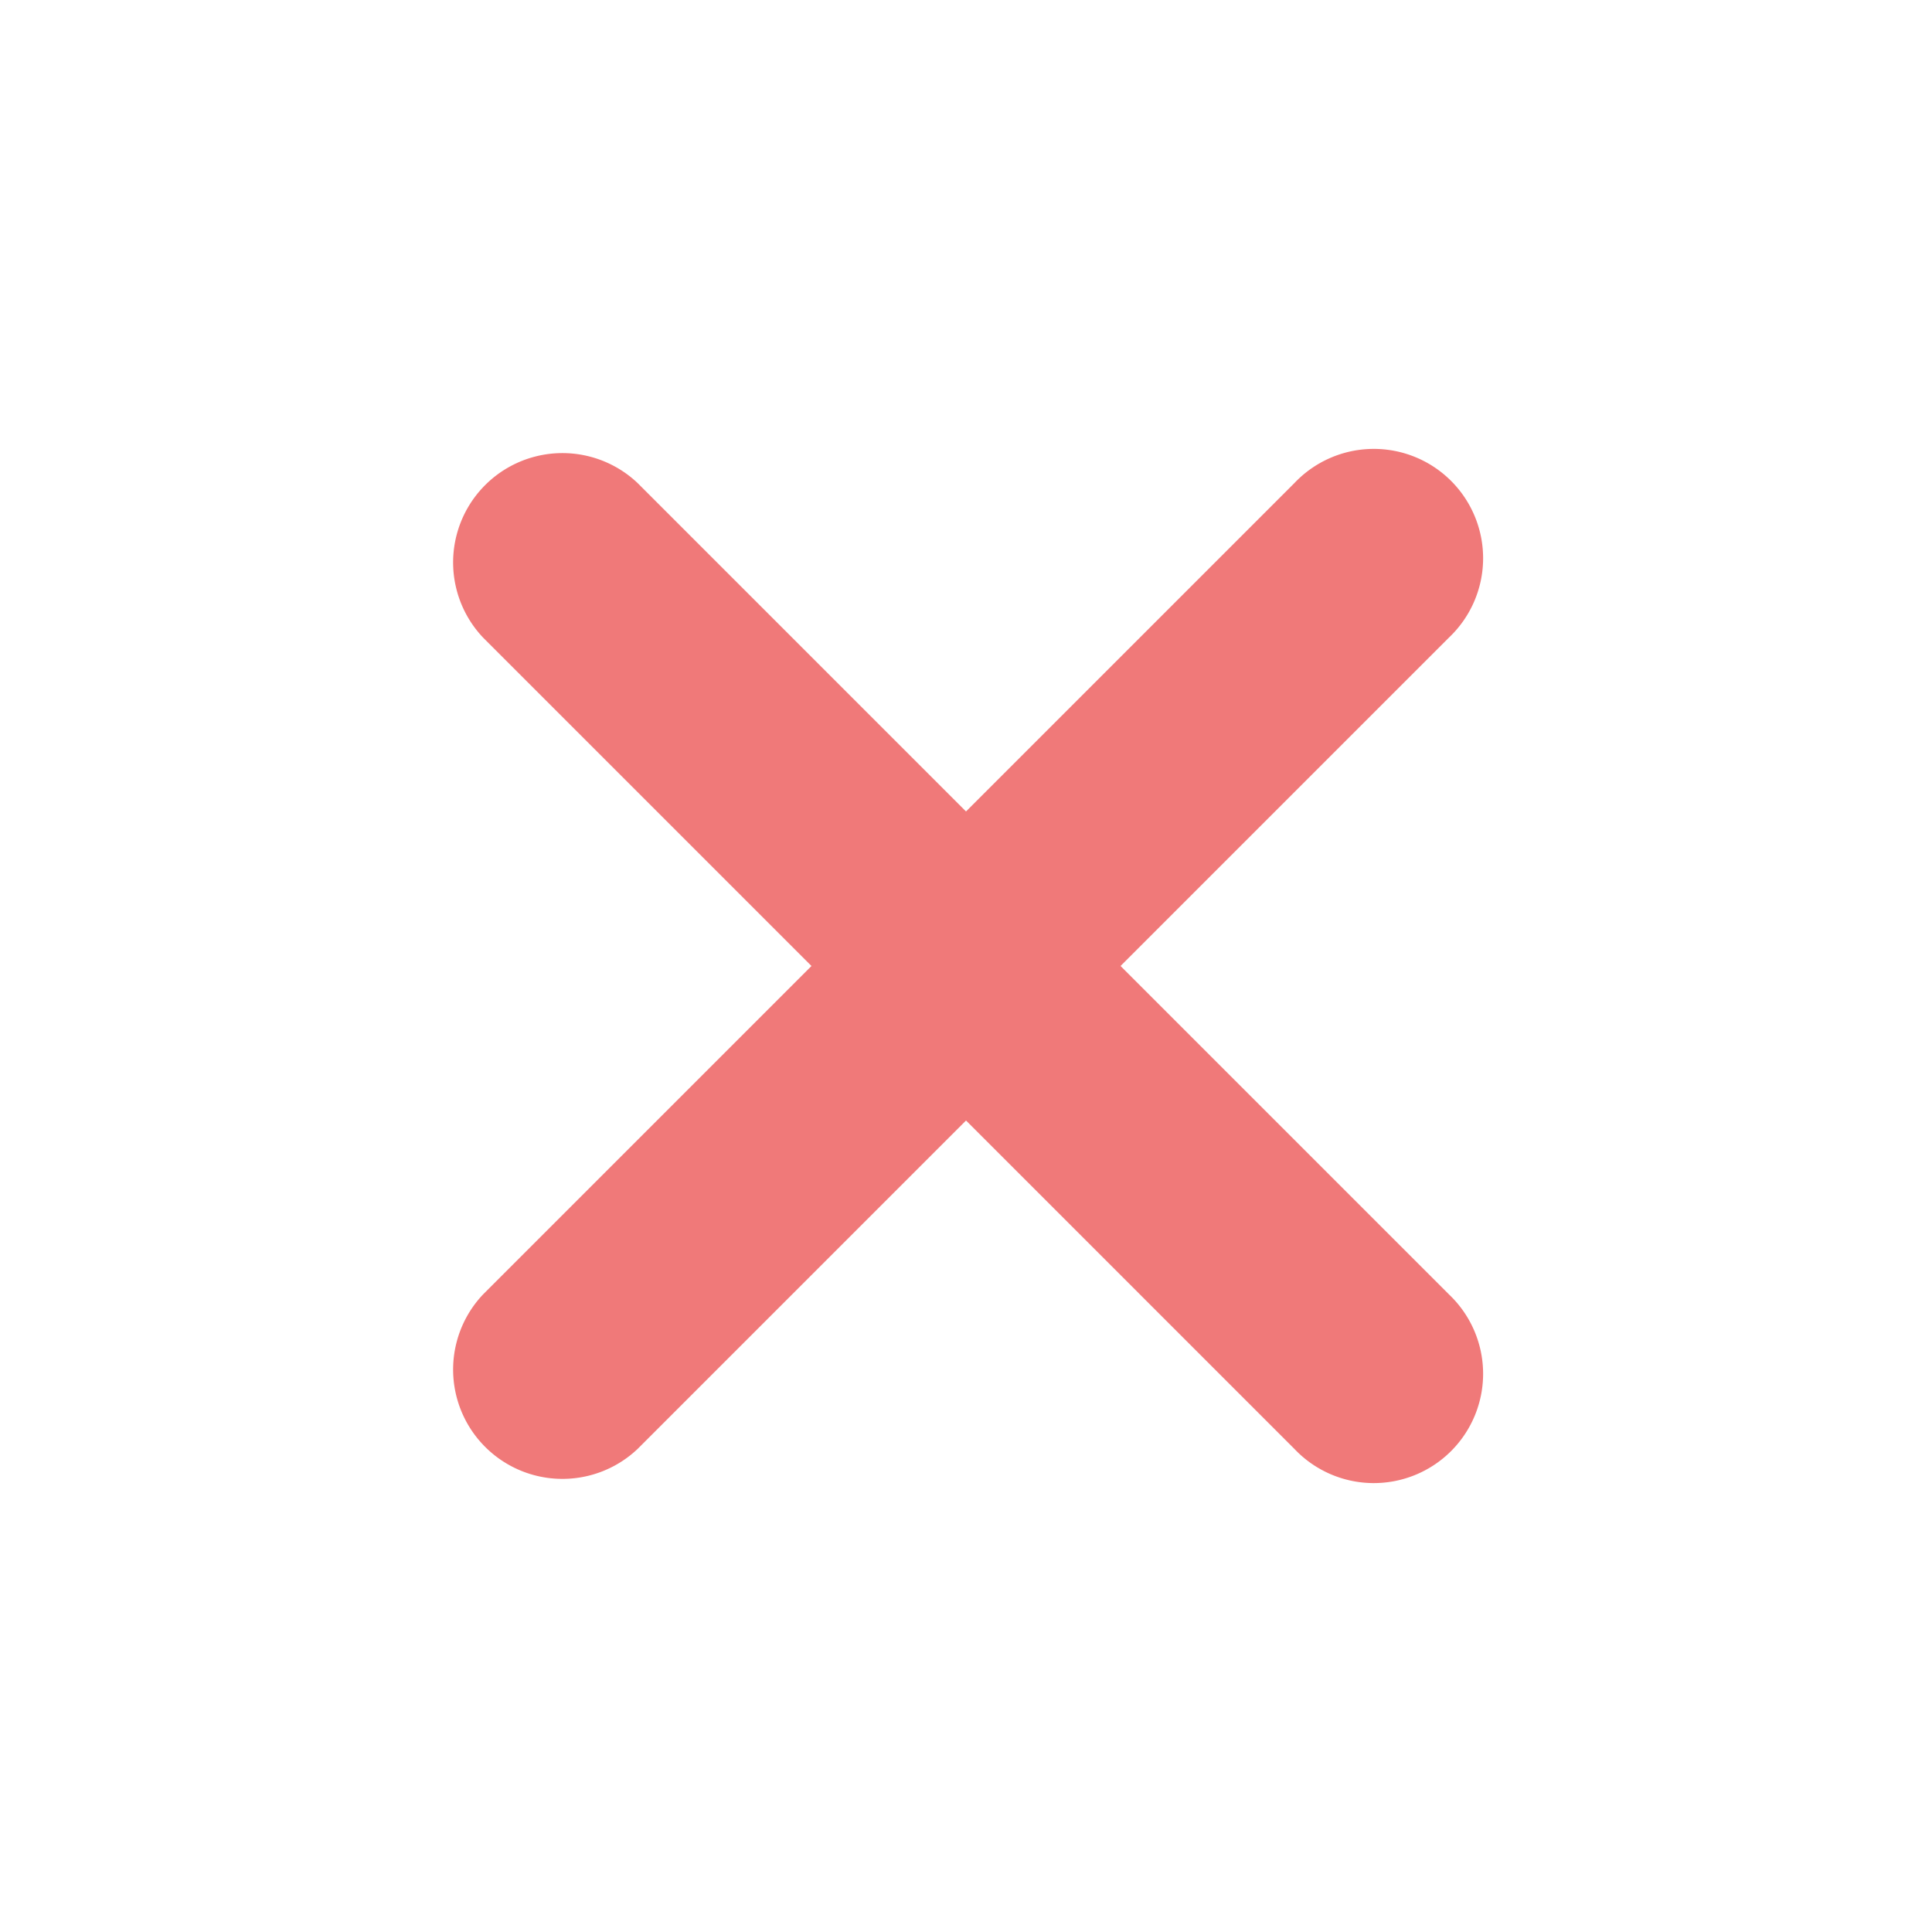 <svg xmlns="http://www.w3.org/2000/svg" width="23.931" height="23.931" viewBox="0 0 23.931 23.931">
  <path id="Path_25679" data-name="Path 25679" d="M138.236,132.482h-5.753v5.753a1.354,1.354,0,0,1-2.707,0v-5.753h-5.753a1.354,1.354,0,0,1,0-2.707h5.753v-5.753a1.354,1.354,0,1,1,2.707,0v5.753h5.753a1.354,1.354,0,1,1,0,2.707Zm0,0" transform="translate(11.965 -173.479) rotate(45)" fill="#f07979"/>
</svg>
